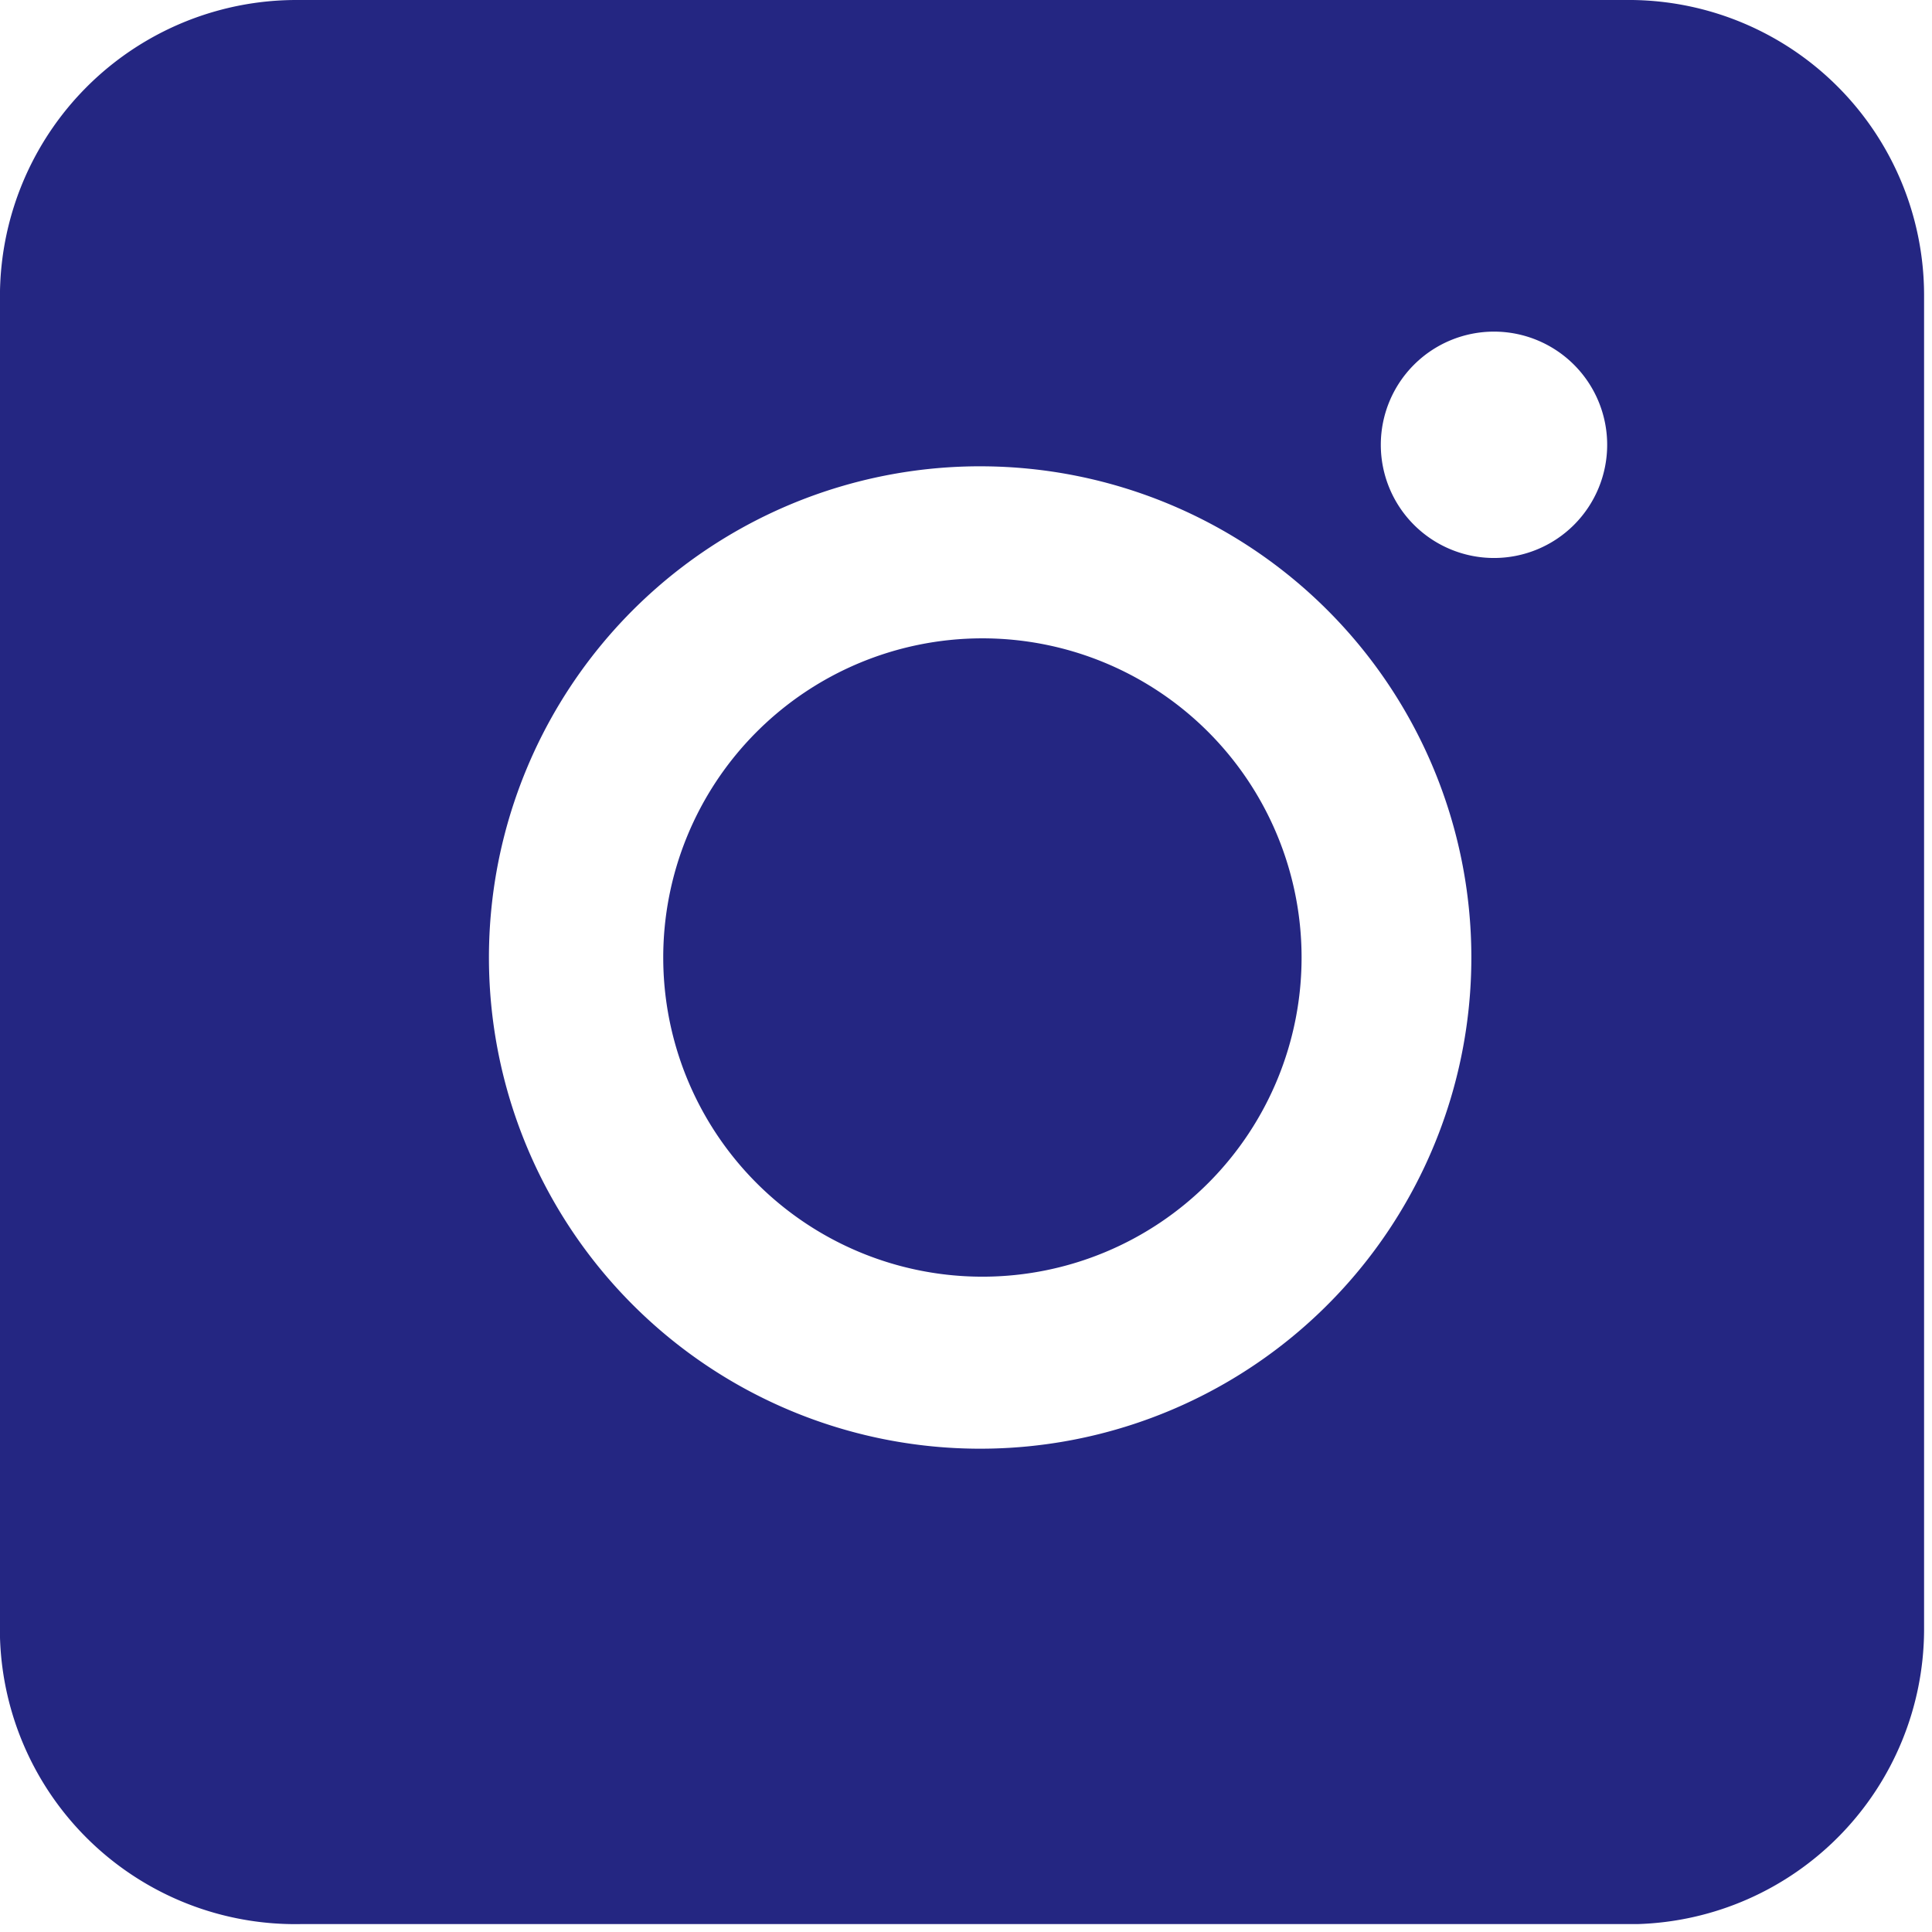 <svg xmlns="http://www.w3.org/2000/svg" width="17.07" height="17.07" viewBox="0 0 17.07 17.07">
  <title>icon-soc-insta-blue</title>
  <g id="Layer_2" data-name="Layer 2">
    <g id="Layer_1-2" data-name="Layer 1">
      <path d="M2.62,0l11.8,0A2.61,2.61,0,0,1,17,2.6l0,11.81A2.61,2.61,0,0,1,14.47,17l-11.81,0A2.61,2.61,0,0,1,0,14.47L0,2.67A2.62,2.62,0,0,1,2.62,0ZM14.2,3.93h0a1,1,0,1,0-1,1,1,1,0,0,0,1-1ZM8.69,11.28h0A2.82,2.82,0,1,0,5.86,8.47a2.82,2.82,0,0,0,2.83,2.81Zm0-7.16A4.34,4.34,0,1,0,13,8.45,4.34,4.34,0,0,0,8.67,4.12Z" style="fill: #242682;fill-rule: evenodd"/>
    </g>
  </g>
</svg>
